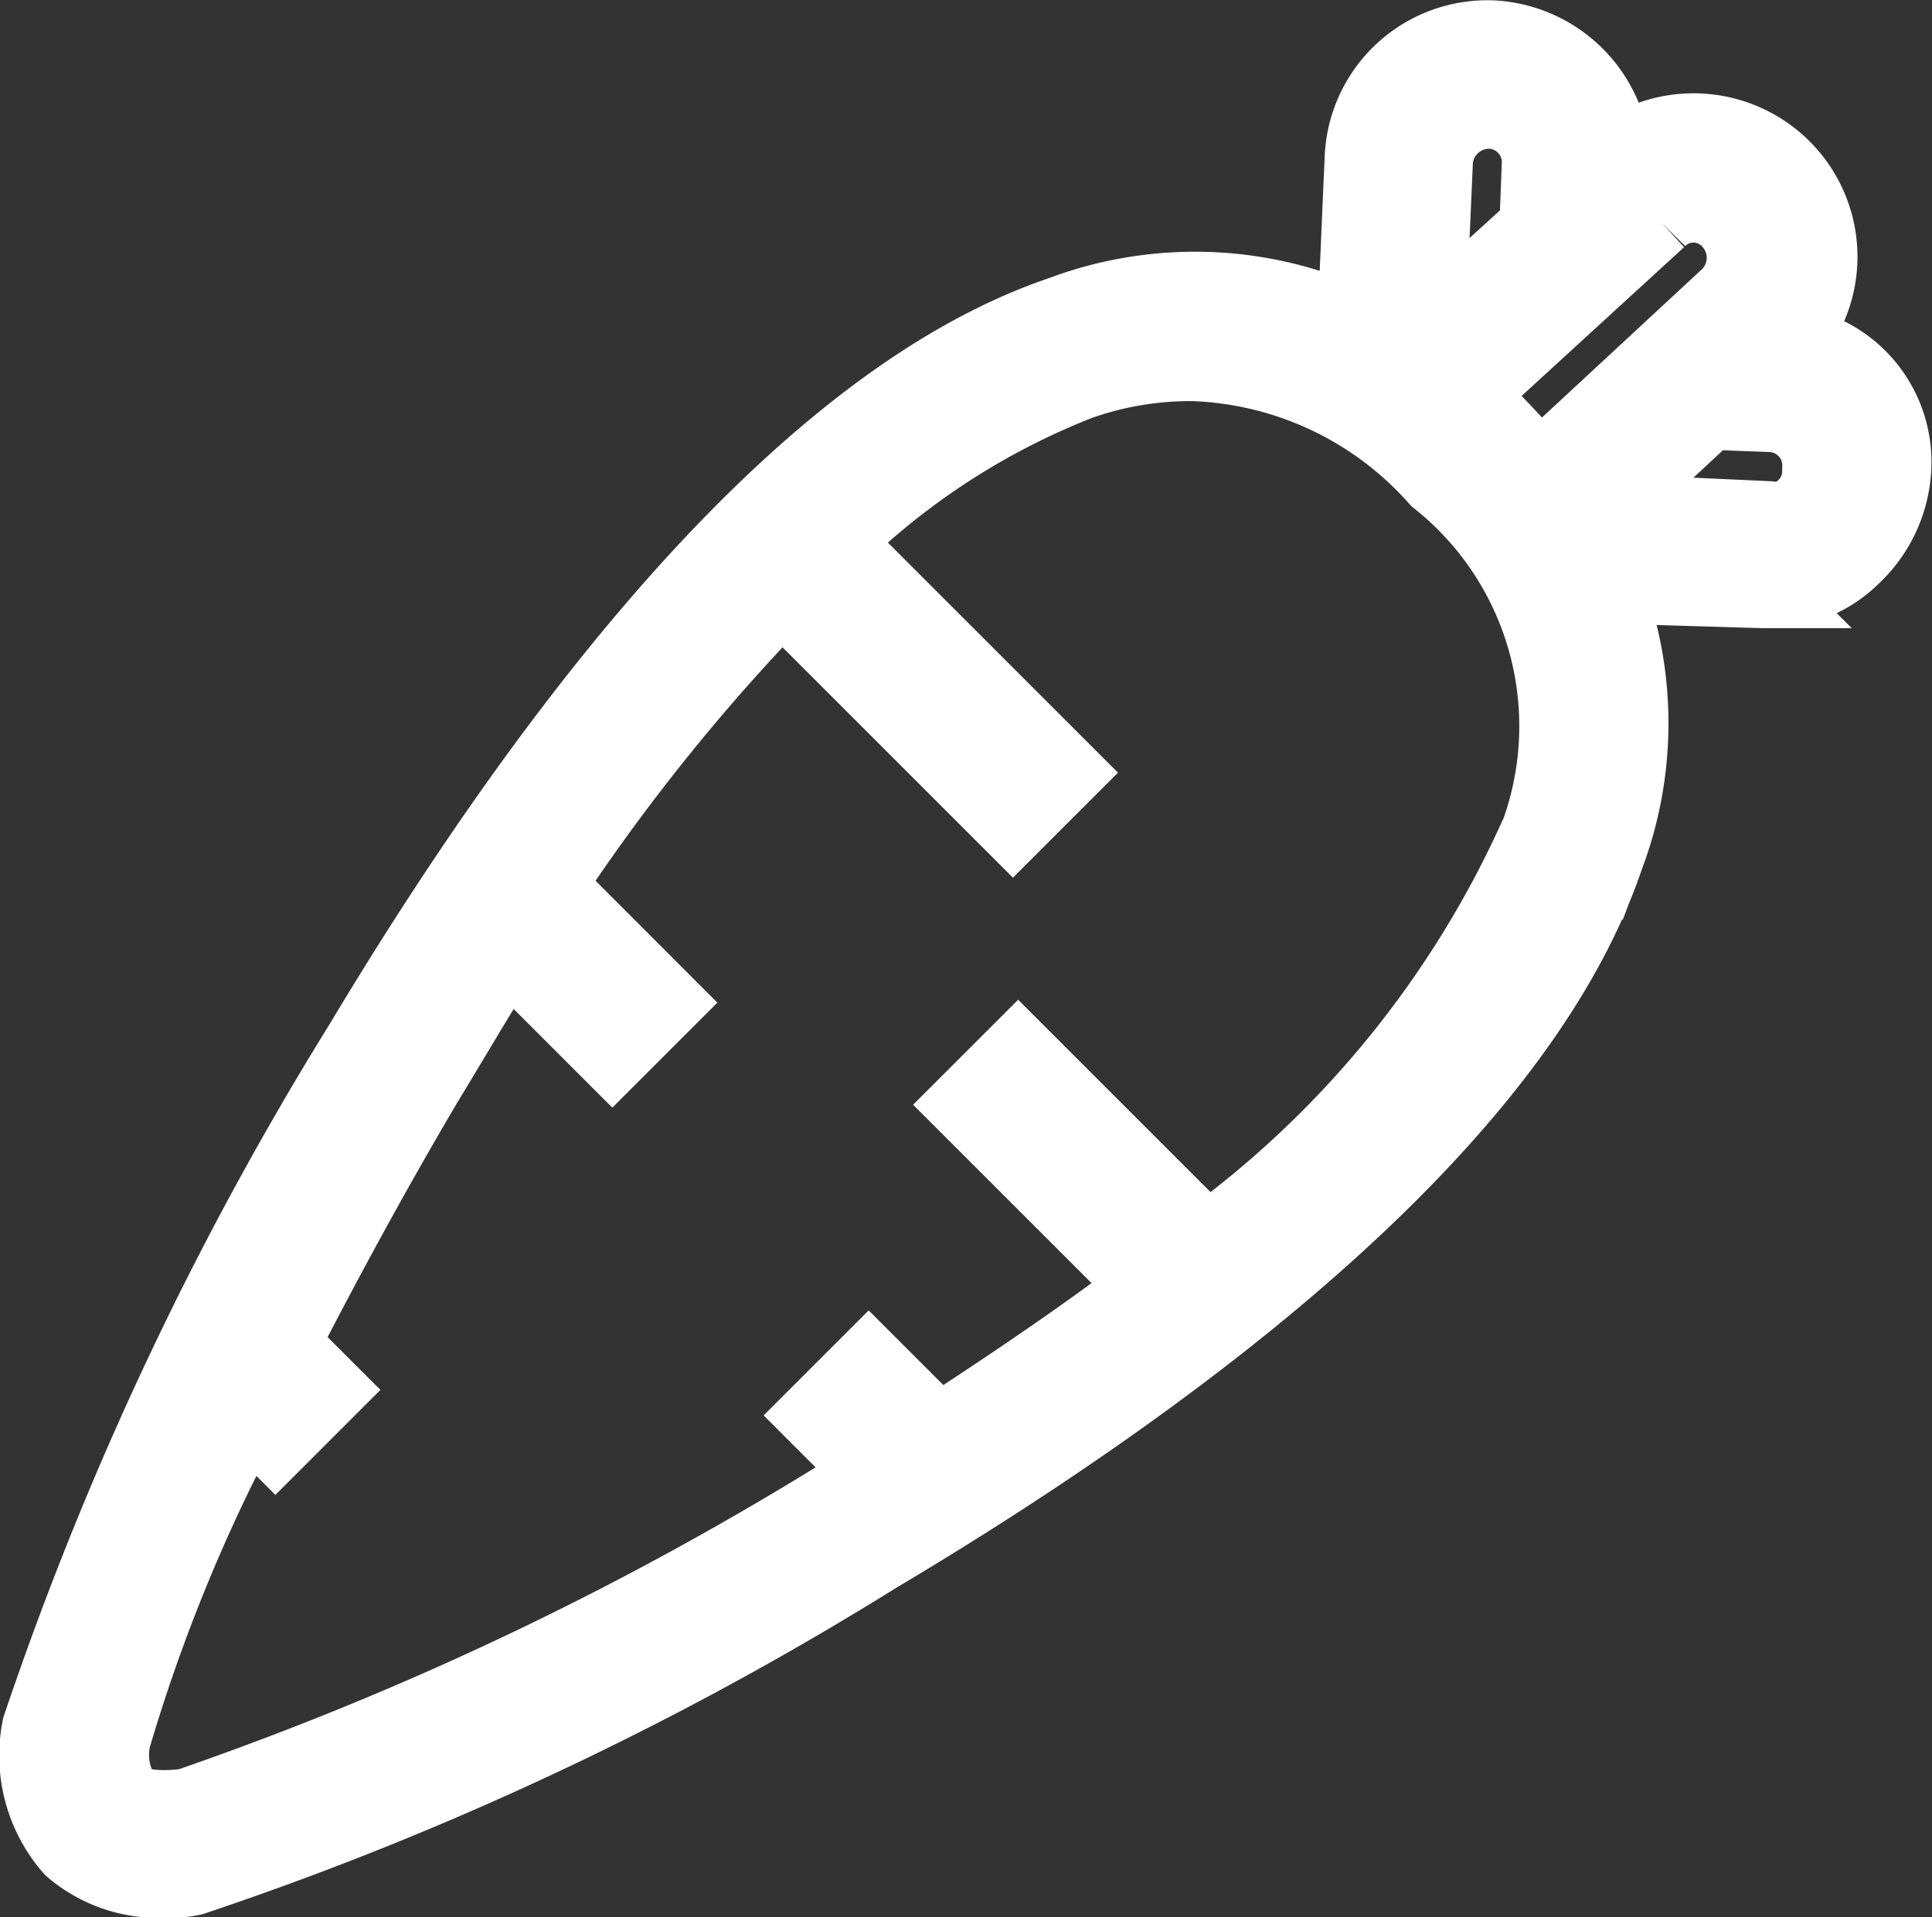 <svg xmlns="http://www.w3.org/2000/svg" width="16.725" height="16.6" viewBox="0 0 16.725 16.6"><rect x="0" y="0" width="16.725" height="16.6" fill="#333333" stroke="none"/><defs><style>.a{fill:#fff;stroke:#fff;stroke-width:0.6px;}</style></defs><g transform="translate(-9.813 -10.097)"><path class="a" d="M25.322,13.047a1.112,1.112,0,0,0-.02-1.477h0a1.122,1.122,0,0,0-1.5-.142A1.132,1.132,0,0,0,22.733,10.4,1.11,1.11,0,0,0,21.58,11.47l-.061,1.4a3.306,3.306,0,0,0-2.528-.081c-2.387.809-4.612,3.9-6.068,6.331a28.545,28.545,0,0,0-2.791,5.926,1.246,1.246,0,0,0,.283,1.072,1.175,1.175,0,0,0,.829.283.985.985,0,0,0,.243-.02,28.06,28.06,0,0,0,5.926-2.791c2.447-1.456,5.522-3.681,6.331-6.068a3.288,3.288,0,0,0,0-2.326l1.335.04h.04a1.039,1.039,0,0,0,.748-.3,1.15,1.15,0,0,0,.364-.769A1.06,1.06,0,0,0,25.322,13.047Zm-.546-1.011a.44.44,0,0,1-.02.607l-1.618,1.5c-.2-.243-.4-.445-.587-.627l1.638-1.5A.4.4,0,0,1,24.776,12.036Zm-2.063-.951a.416.416,0,0,1,.4.445l-.02.526-.89.809.061-1.375A.442.442,0,0,1,22.713,11.085Zm.384,6.23a8.788,8.788,0,0,1-2.832,3.5l-1.638-1.638-.485.485,1.578,1.578c-.587.445-1.193.85-1.78,1.234l-.607-.607-.485.485.506.506a2.994,2.994,0,0,0-.263.162,28.275,28.275,0,0,1-5.663,2.69c-.324.04-.485-.02-.526-.081a.623.623,0,0,1-.081-.485,14.859,14.859,0,0,1,1.133-2.771l.243.243.485-.485-.4-.4c.364-.708.769-1.456,1.234-2.245.222-.364.445-.748.688-1.133l.91.91.485-.485L14.582,17.76a17.38,17.38,0,0,1,2-2.488l2,2,.485-.485-2-2a6.291,6.291,0,0,1,2.1-1.355,2.872,2.872,0,0,1,.971-.162,2.931,2.931,0,0,1,2.1.991A2.707,2.707,0,0,1,23.1,17.315Zm2.326-2.852a.334.334,0,0,1-.3.1L23.745,14.5l.87-.809.526.02a.416.416,0,0,1,.4.445A.412.412,0,0,1,25.424,14.463Z"/></g></svg>